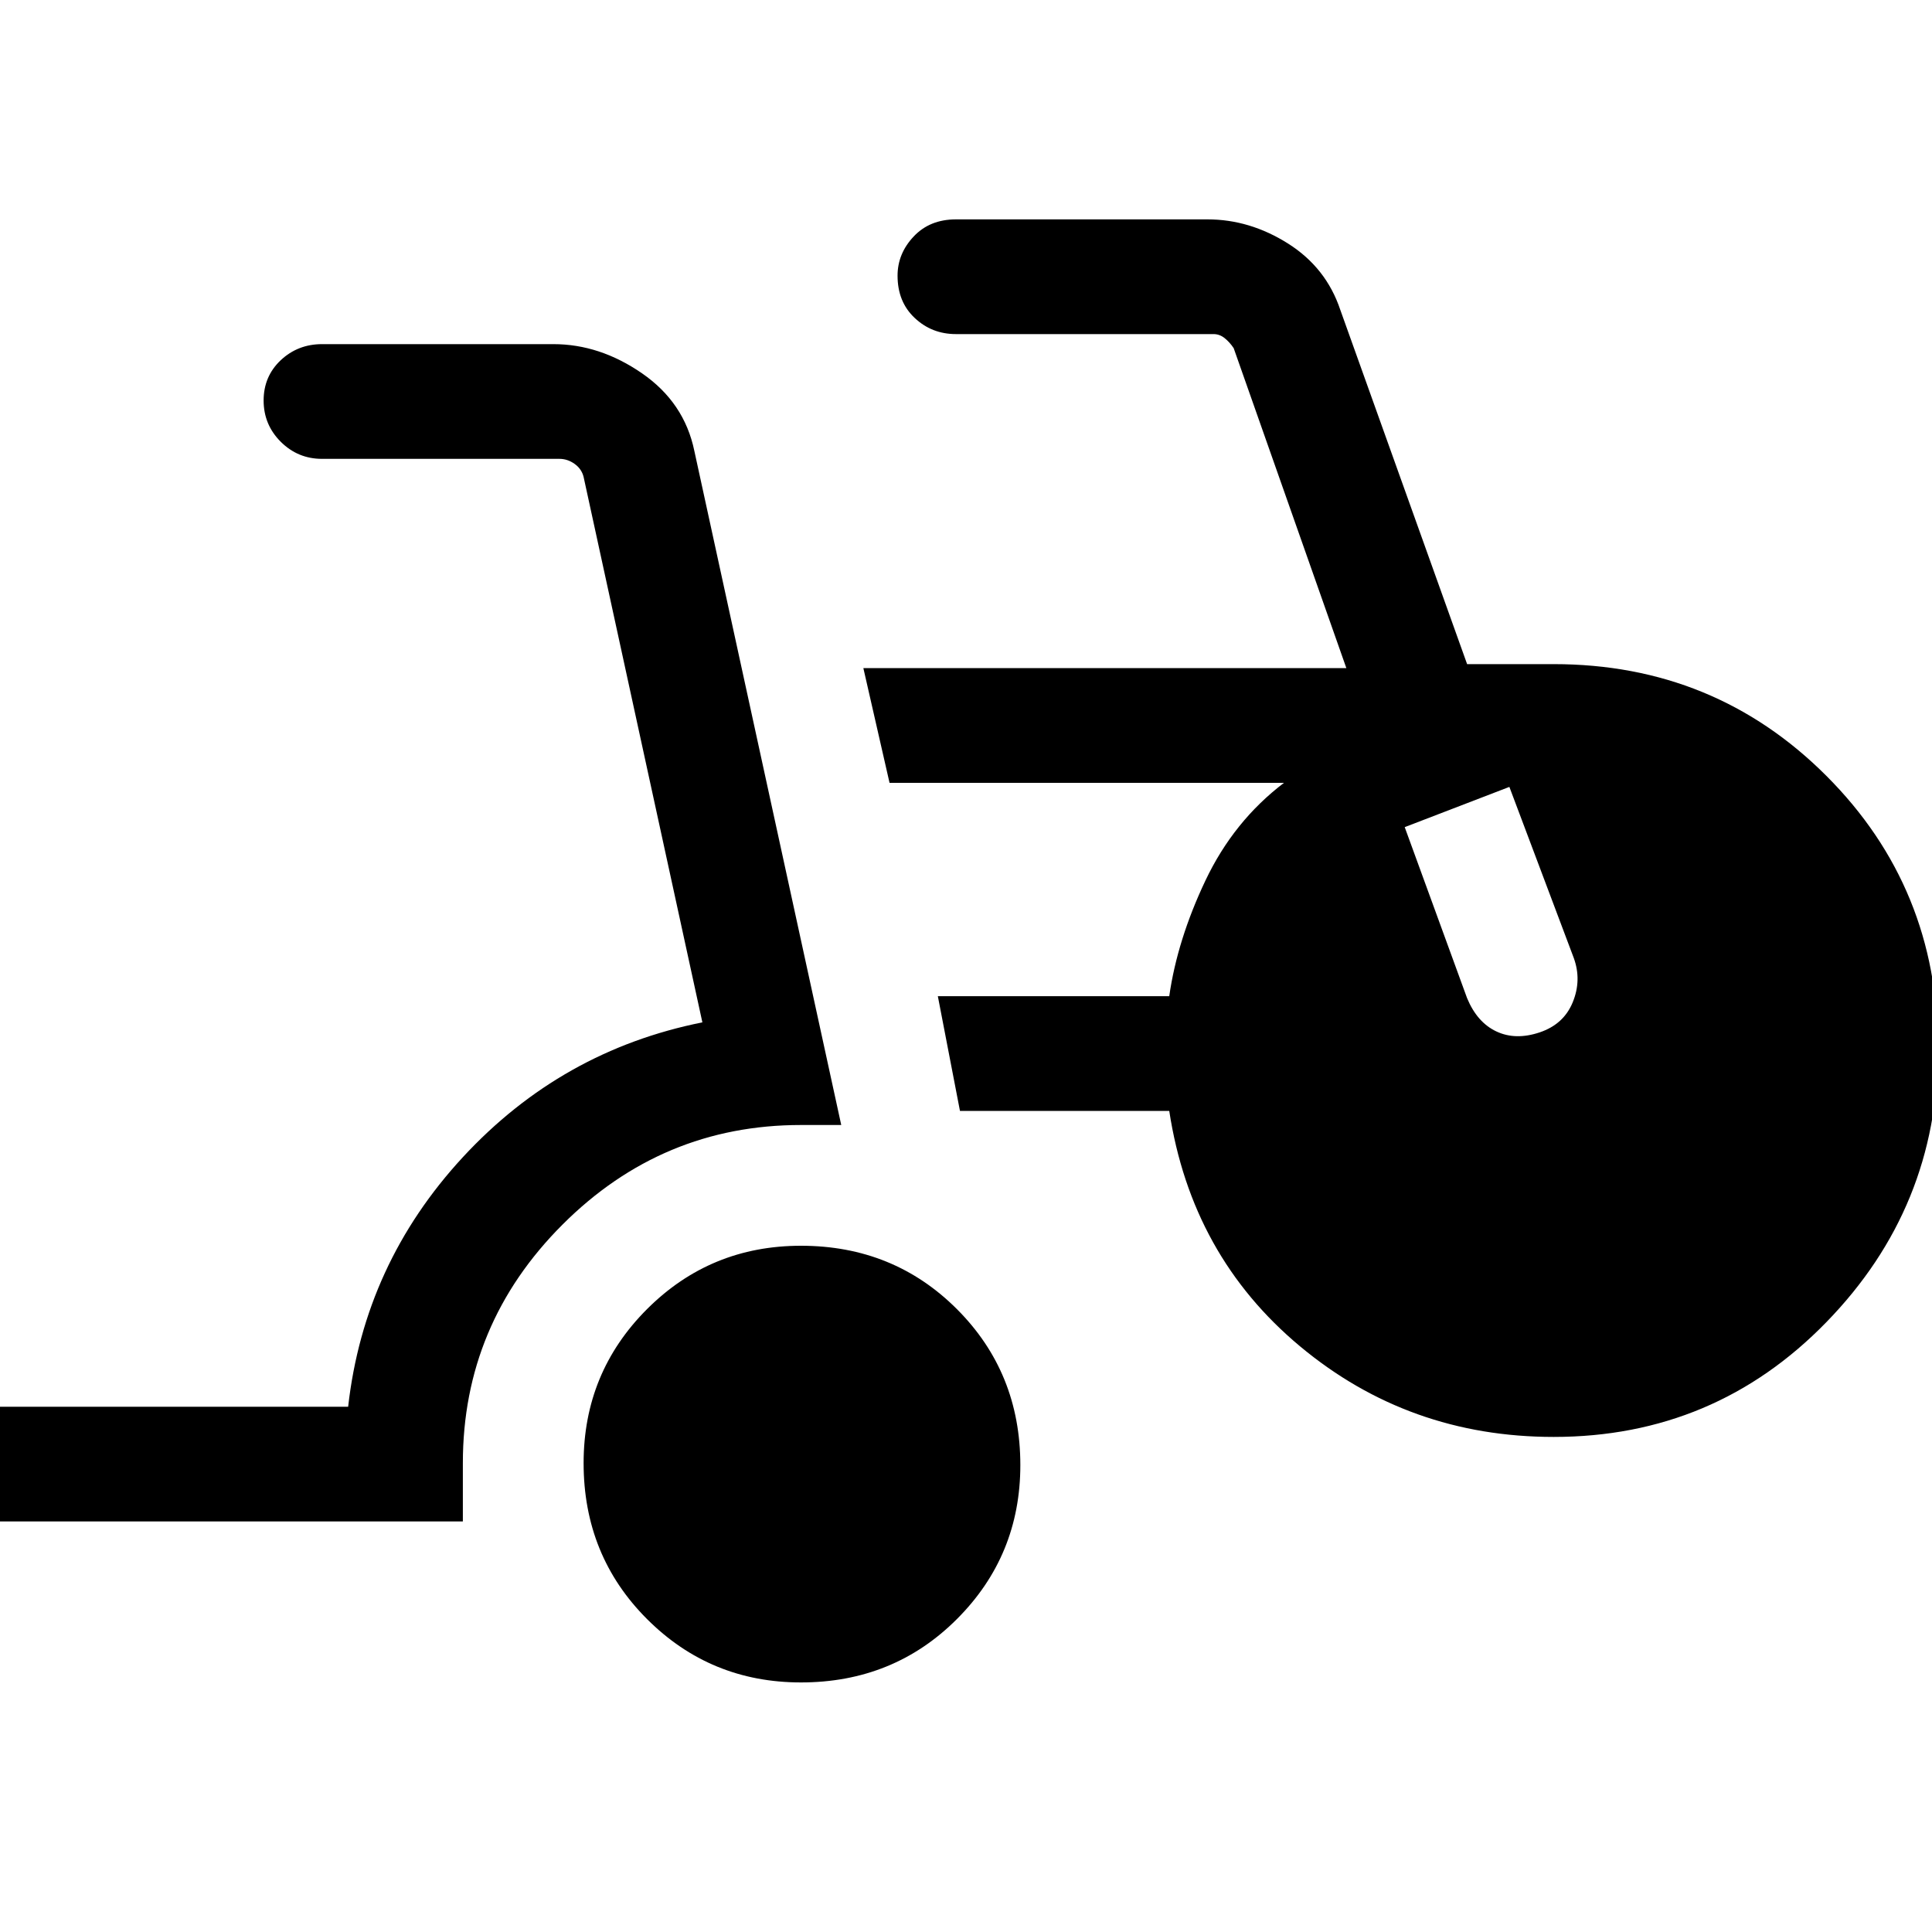 <svg xmlns="http://www.w3.org/2000/svg" height="40" width="40"><path d="M16.583 34.833Q14.708 34.833 13.396 33.521Q12.083 32.208 12.083 30.292Q12.083 28.417 13.396 27.104Q14.708 25.792 16.583 25.792Q18.5 25.792 19.812 27.104Q21.125 28.417 21.125 30.333Q21.125 32.208 19.812 33.521Q18.5 34.833 16.583 34.833ZM-0.125 31.5V29.125H7.208Q7.542 26.167 9.583 23.958Q11.625 21.75 14.542 21.167L12.083 9.875Q12.042 9.708 11.896 9.604Q11.75 9.5 11.583 9.5H6.667Q6.167 9.5 5.812 9.146Q5.458 8.792 5.458 8.292Q5.458 7.792 5.812 7.458Q6.167 7.125 6.667 7.125H11.458Q12.417 7.125 13.292 7.729Q14.167 8.333 14.375 9.333L17.417 23.292H16.583Q13.708 23.292 11.646 25.354Q9.583 27.417 9.583 30.292V31.5ZM32.167 29.75Q29.167 29.75 26.917 27.875Q24.667 26 24.208 23H19.875L19.417 20.625H24.208Q24.375 19.458 24.958 18.229Q25.542 17 26.583 16.208H18.417L17.875 13.833H27.875L25.542 7.208Q25.458 7.083 25.354 7Q25.25 6.917 25.125 6.917H19.792Q19.292 6.917 18.938 6.583Q18.583 6.25 18.583 5.708Q18.583 5.25 18.917 4.896Q19.25 4.542 19.792 4.542H25Q25.875 4.542 26.667 5.042Q27.458 5.542 27.75 6.417L30.375 13.75H32.167Q35.5 13.75 37.812 16.062Q40.125 18.375 40.125 21.708Q40.125 25 37.812 27.375Q35.5 29.75 32.167 29.75ZM31.875 21.375Q32.375 21.208 32.562 20.75Q32.75 20.292 32.583 19.833L31.25 16.292L29.083 17.125L30.375 20.667Q30.583 21.167 30.979 21.354Q31.375 21.542 31.875 21.375Z"/></svg>